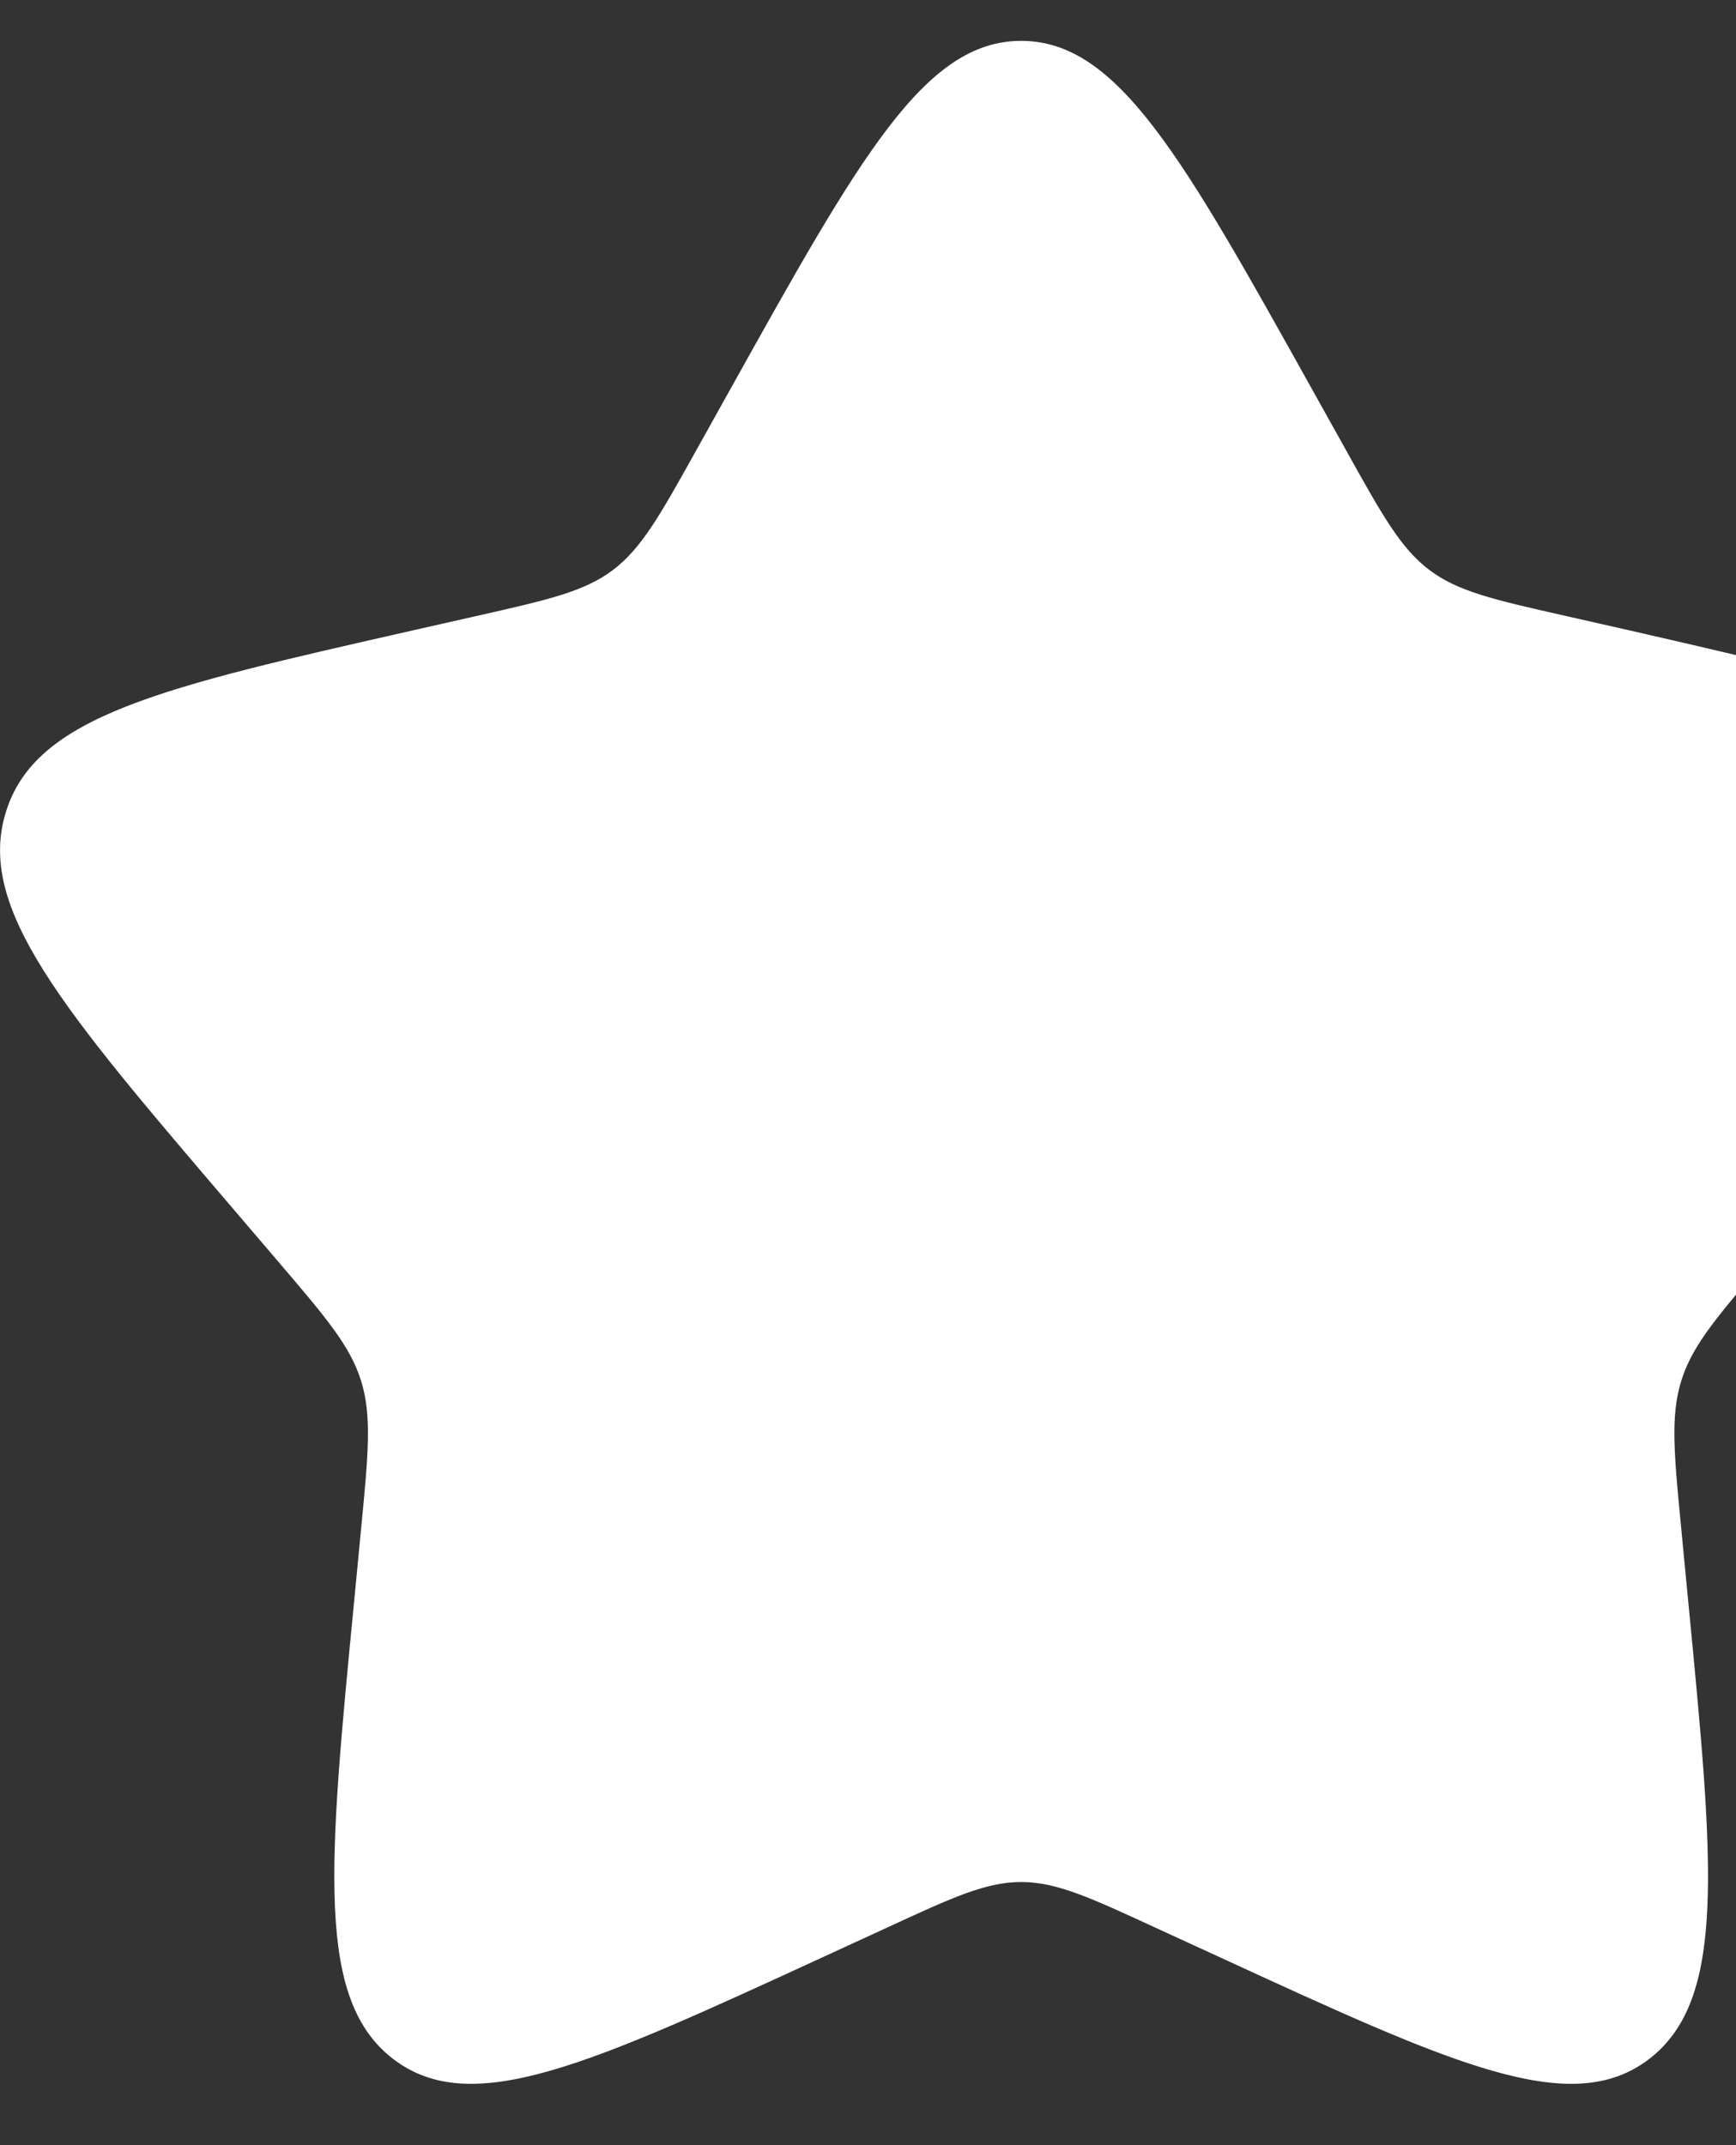 <svg width="17" height="21" viewBox="0 0 17 21" fill="none" xmlns="http://www.w3.org/2000/svg">
<rect x="0" y="0" width="17" height="21" fill="#333333" stroke="none"/>
<path d="M10 0.4C10.947 0.4 11.58 1.536 12.847 3.808L13.175 4.396C13.535 5.042 13.714 5.365 13.995 5.578C14.276 5.791 14.625 5.87 15.324 6.028L15.961 6.172C16.336 6.257 16.681 6.338 17 6.413V12.674C16.709 13.023 16.547 13.251 16.464 13.518C16.357 13.863 16.393 14.234 16.465 14.977L16.53 15.655C16.784 18.271 16.91 19.578 16.145 20.16C15.378 20.741 14.228 20.211 11.925 19.151L11.328 18.877C10.674 18.575 10.347 18.424 10 18.424C9.653 18.424 9.326 18.575 8.672 18.877L8.076 19.151C5.773 20.211 4.621 20.741 3.855 20.16C3.089 19.578 3.216 18.271 3.47 15.655L3.535 14.977C3.607 14.234 3.643 13.863 3.536 13.518C3.429 13.174 3.19 12.895 2.714 12.338L2.28 11.83C0.603 9.869 -0.235 8.889 0.058 7.948C0.35 7.007 1.58 6.729 4.039 6.172L4.676 6.028C5.375 5.87 5.724 5.791 6.005 5.578C6.285 5.365 6.465 5.042 6.825 4.396L7.153 3.808C8.42 1.536 9.053 0.4 10 0.4Z" fill="white"/>
</svg>
